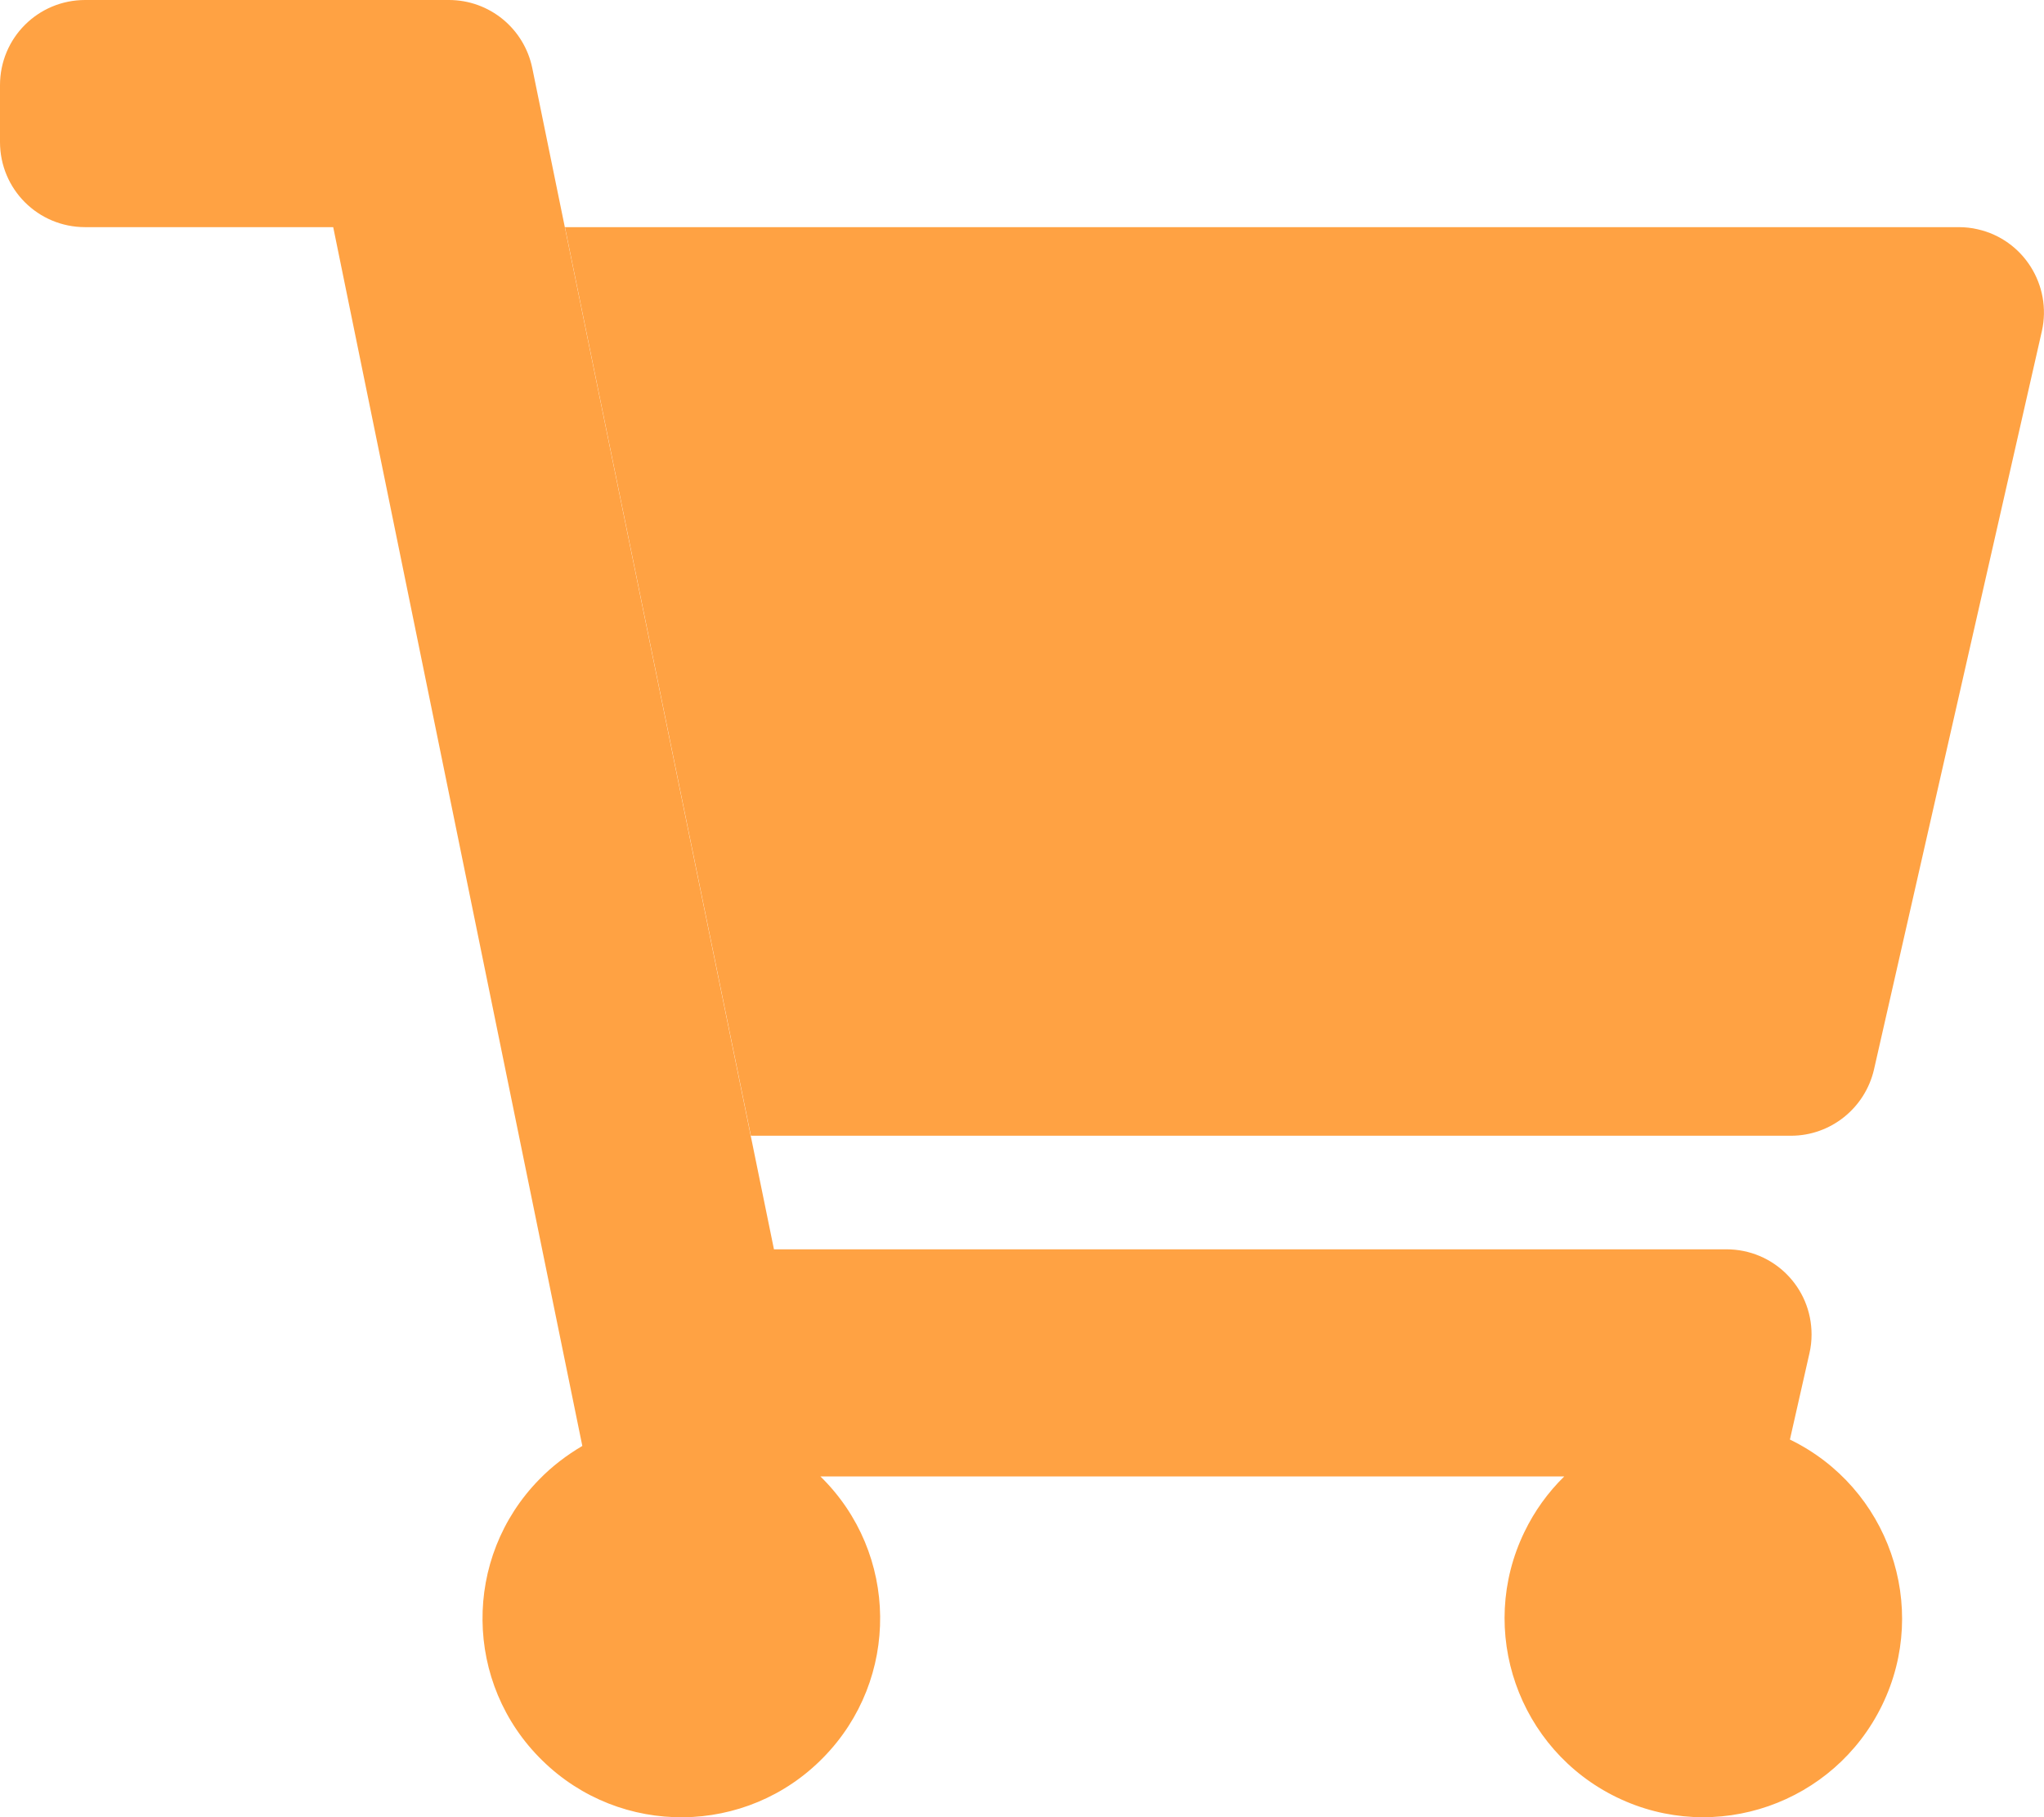 <?xml version="1.0" encoding="utf-8"?>
<!-- Generator: Adobe Illustrator 24.0.1, SVG Export Plug-In . SVG Version: 6.00 Build 0)  -->
<svg version="1.1" id="Layer_1" focusable="false" xmlns="http://www.w3.org/2000/svg" xmlns:xlink="http://www.w3.org/1999/xlink"
     x="0px" y="0px" viewBox="0 0 576 512" enable-background="new 0 0 576 512" xml:space="preserve">
<g>
	<path fill="#ffa243" d="M552,64H159.2l52.4,256h293.1c11.2,0,20.9-7.8,23.4-18.7l47.3-208c2.9-12.9-5.2-25.8-18.1-28.7
		C555.6,64.2,553.8,64,552,64z"/>
    <path fill="#ffa243" d="M218.1,352h268.4c13.3,0,24,10.7,24,24c0,1.8-0.2,3.6-0.6,5.3l-5.5,24.3c27.8,13.5,39.5,47,26,74.8
		c-13.5,27.8-47,39.5-74.8,26c-27.8-13.5-39.5-47-26-74.8c2.8-5.8,6.6-11.1,11.2-15.6H231.2c22.1,21.6,22.5,57.1,0.8,79.2
		c-21.6,22.1-57.1,22.5-79.2,0.8c-22.1-21.6-22.5-57.1-0.8-79.2c3.6-3.7,7.7-6.8,12.1-9.4L93.9,64H24C10.7,64,0,53.3,0,40V24
		C0,10.7,10.7,0,24,0h102.5c11.4,0,21.2,8,23.5,19.2L218.1,352z"/>
</g>
</svg>
